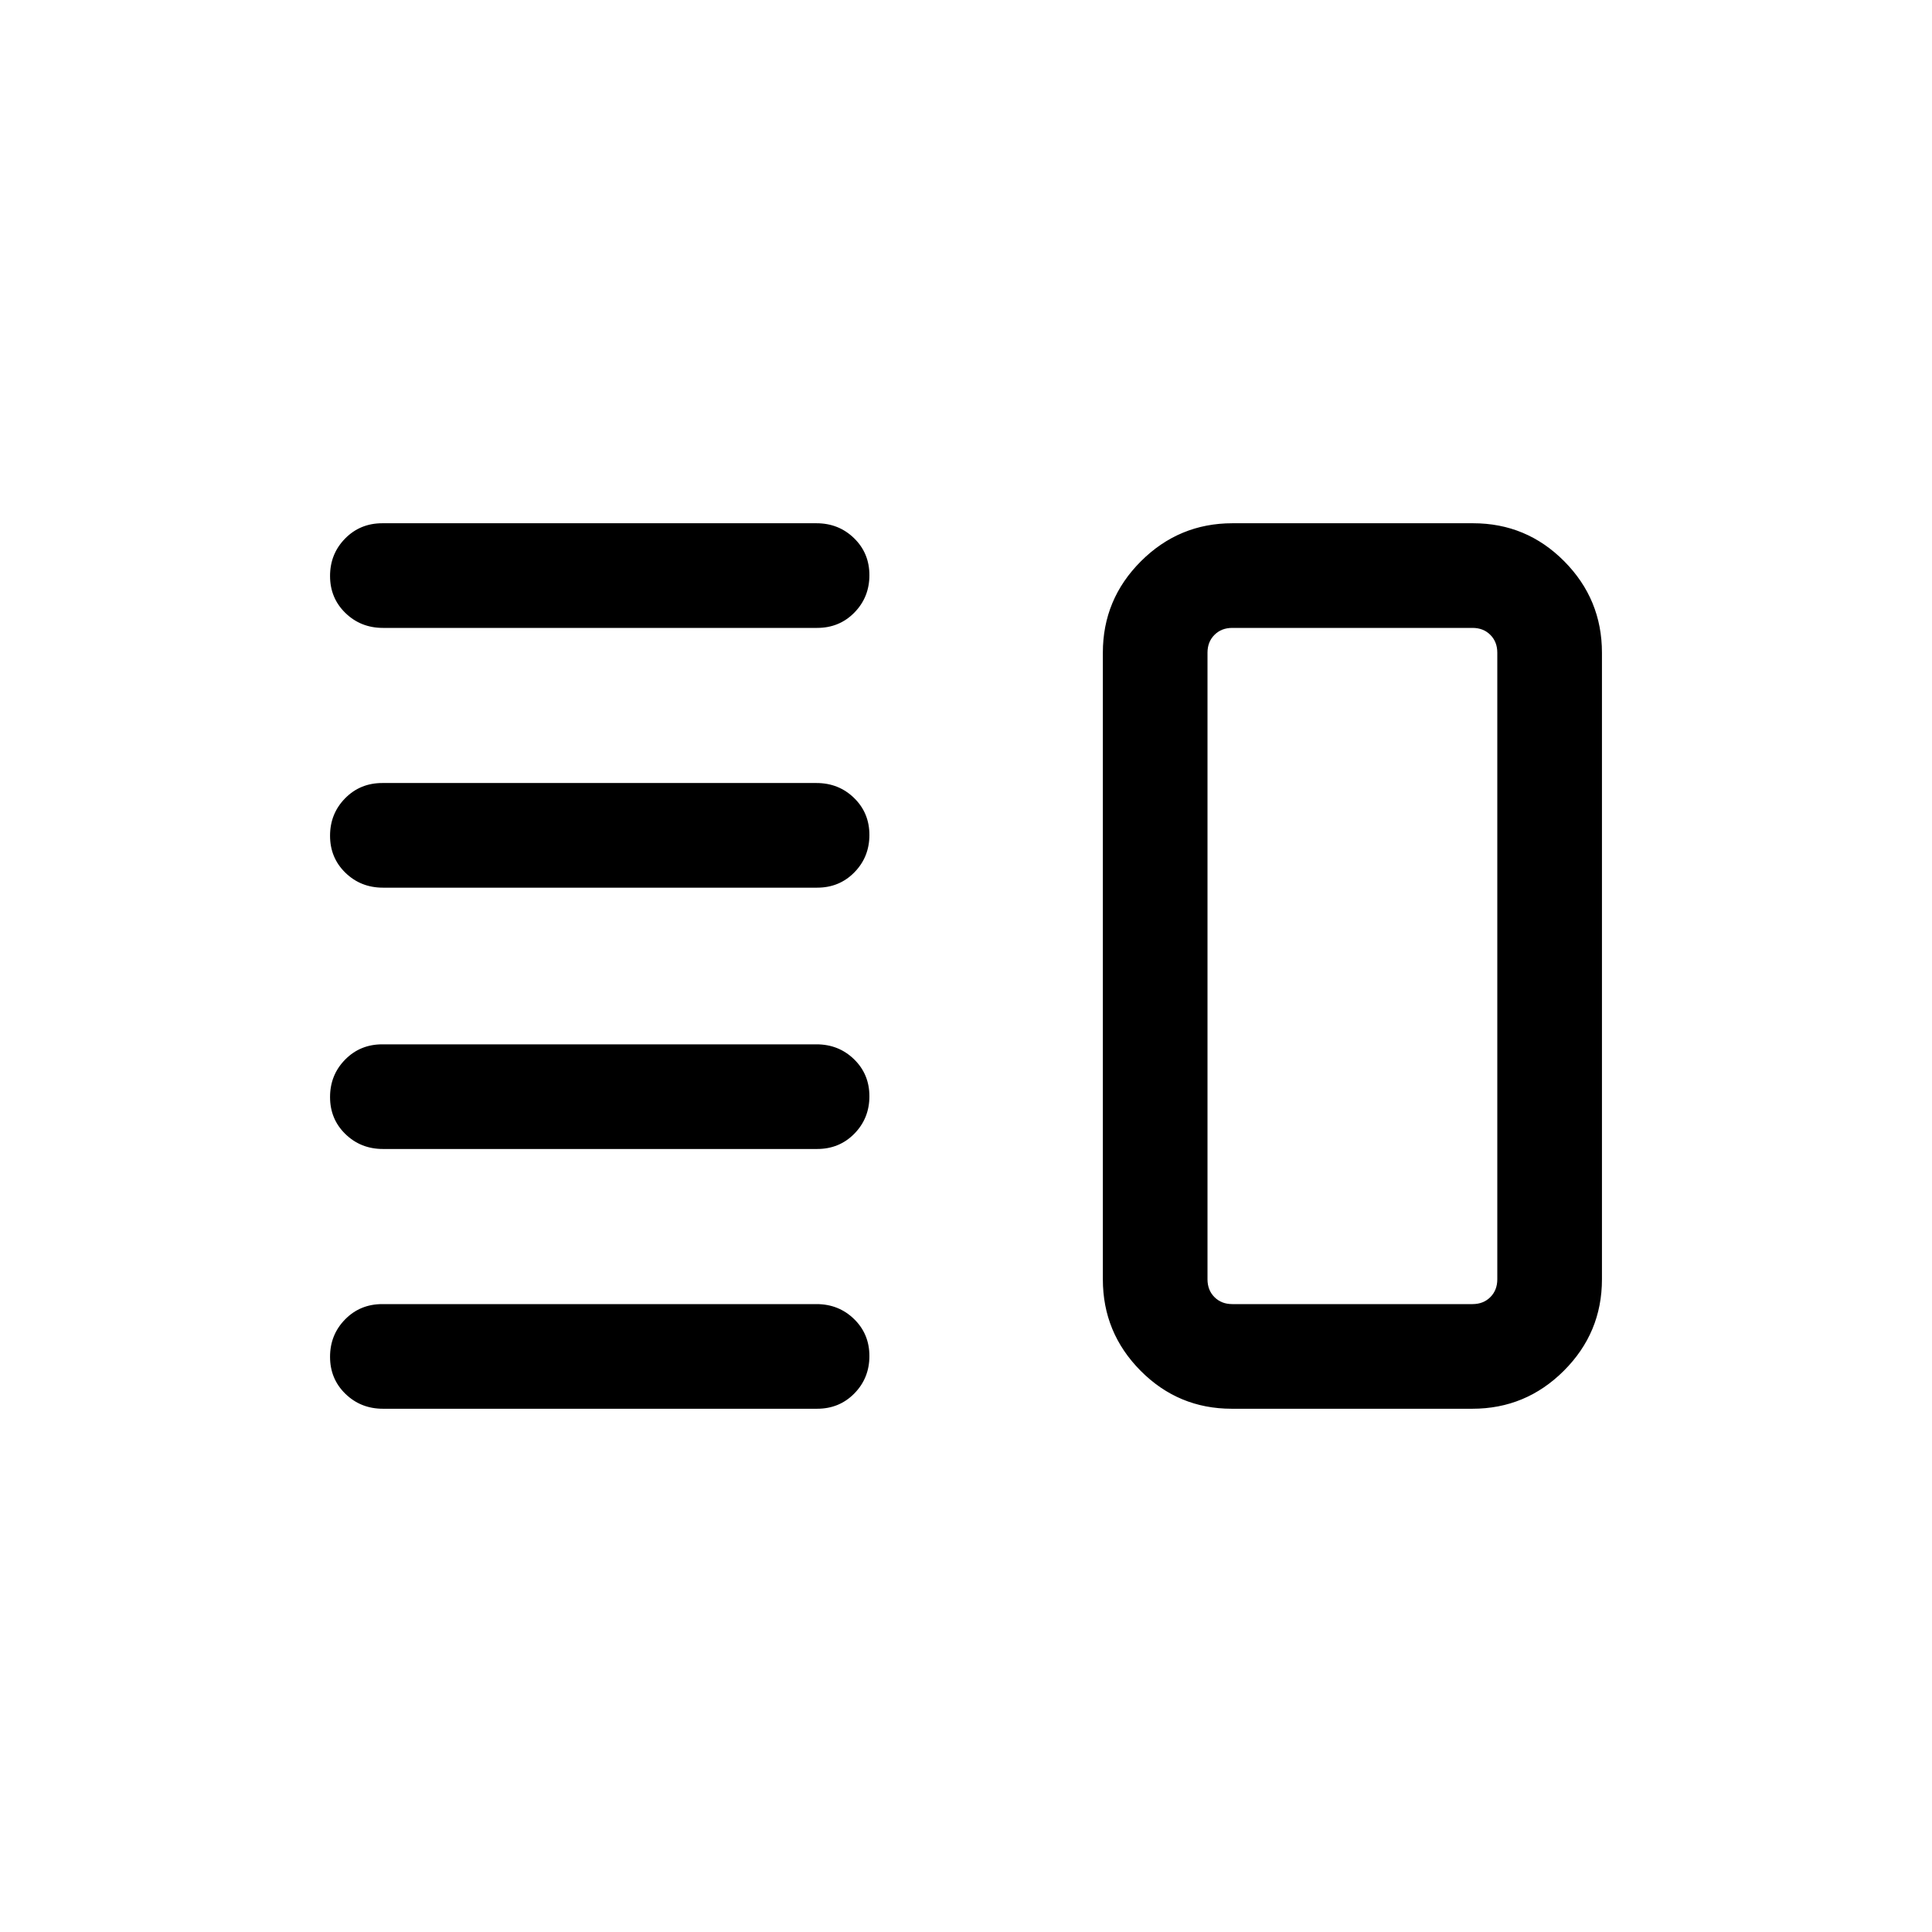 <svg xmlns="http://www.w3.org/2000/svg" height="20" viewBox="0 -960 960 960" width="20"><path d="M190.284-389.078q-11.033 0-18.658-7.418-7.625-7.418-7.625-18.384 0-10.966 7.464-18.581 7.463-7.615 18.495-7.615h215.758q11.032 0 18.657 7.418T432-415.274q0 10.966-7.463 18.581t-18.496 7.615H190.284Zm0 129.077q-11.033 0-18.658-7.419-7.625-7.418-7.625-18.384 0-10.966 7.464-18.581Q178.928-312 189.96-312h215.758q11.032 0 18.657 7.418T432-286.198q0 10.966-7.463 18.581-7.463 7.616-18.496 7.616H190.284Zm0-258.923q-11.033 0-18.658-7.418-7.625-7.418-7.625-18.384 0-10.966 7.464-18.581 7.463-7.615 18.495-7.615h215.758q11.032 0 18.657 7.418T432-545.12q0 10.966-7.463 18.581t-18.496 7.615H190.284Zm0-129.076q-11.033 0-18.658-7.418-7.625-7.418-7.625-18.384 0-10.966 7.464-18.581 7.463-7.616 18.495-7.616h215.758q11.032 0 18.657 7.419Q432-685.162 432-674.196q0 10.966-7.463 18.581T406.041-648H190.284Zm421.761 387.999q-26.563 0-45.303-18.891-18.741-18.89-18.741-45.417v-311.382q0-26.527 18.916-45.417 18.916-18.891 45.479-18.891h119.559q26.563 0 45.303 18.891 18.741 18.89 18.741 45.417v311.382q0 26.527-18.916 45.417-18.916 18.891-45.479 18.891H612.045Zm.264-51.999h119.382q5.385 0 8.847-3.462 3.462-3.462 3.462-8.847v-311.382q0-5.385-3.462-8.847-3.462-3.462-8.847-3.462H612.309q-5.385 0-8.847 3.462-3.462 3.462-3.462 8.847v311.382q0 5.385 3.462 8.847 3.462 3.462 8.847 3.462ZM672-480Z"/></svg>